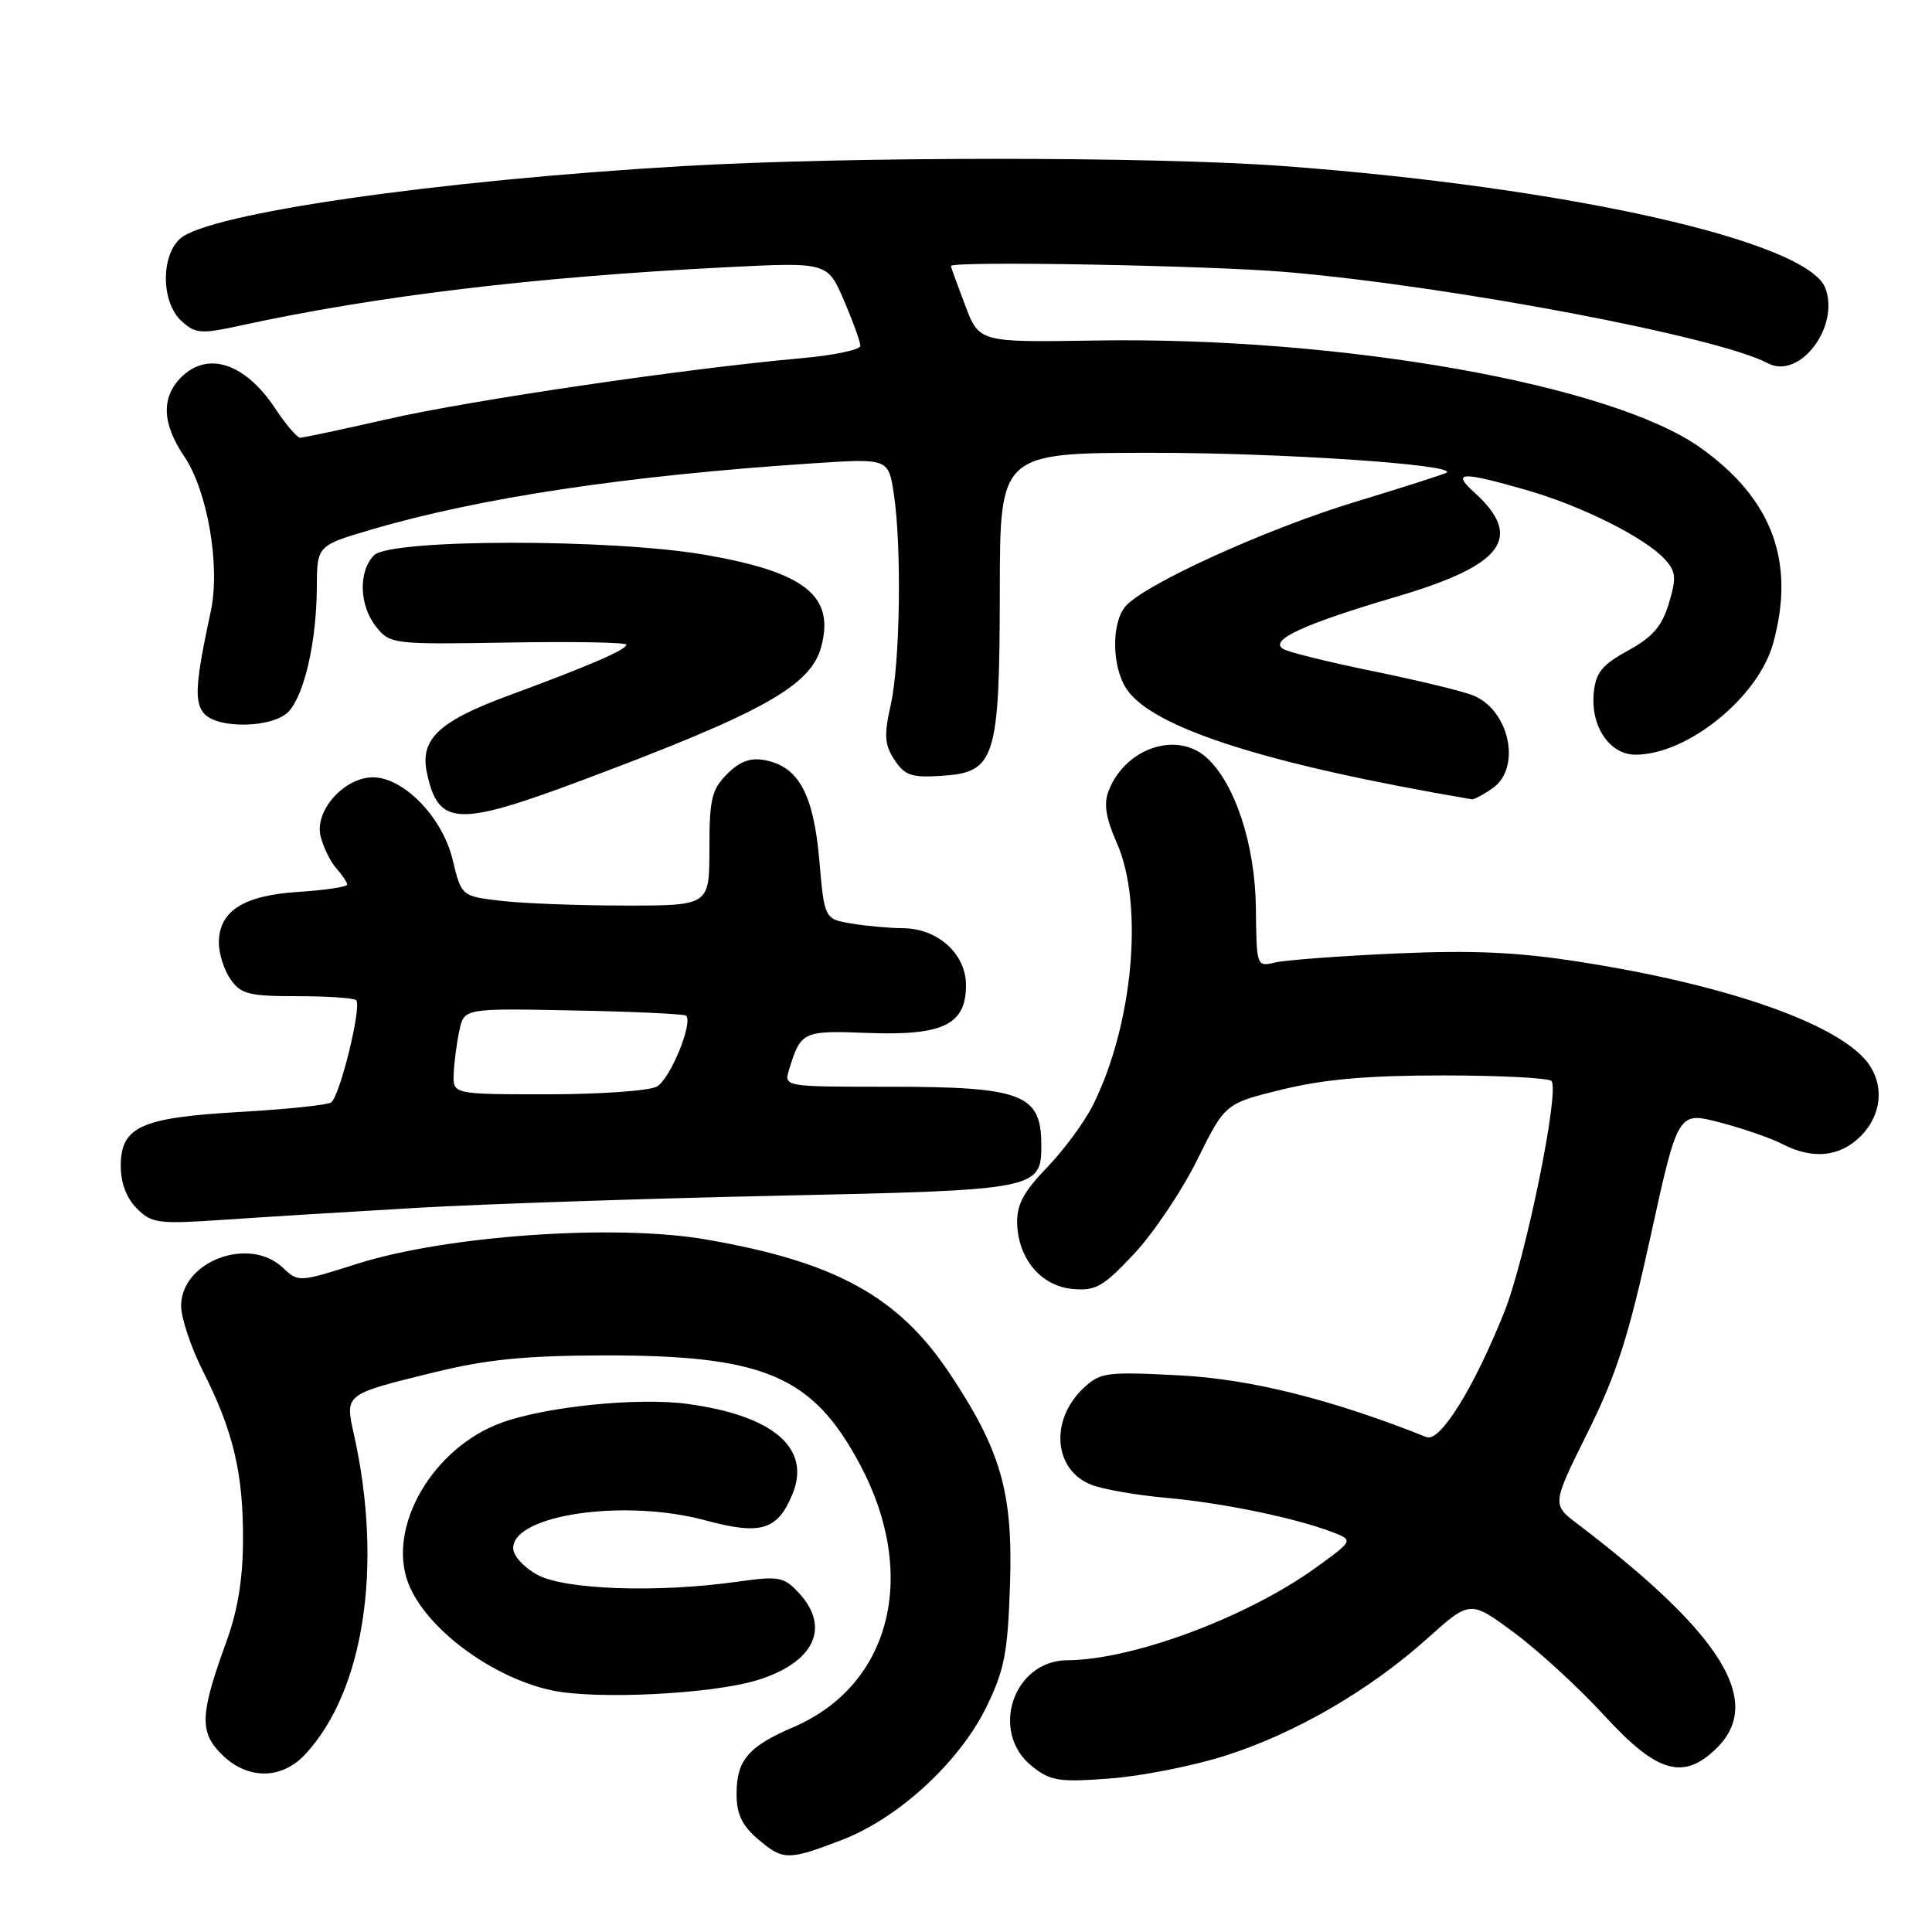 <?xml version="1.0" encoding="UTF-8" standalone="no"?>
<!DOCTYPE svg PUBLIC "-//W3C//DTD SVG 1.1//EN" "http://www.w3.org/Graphics/SVG/1.1/DTD/svg11.dtd" >
<svg xmlns="http://www.w3.org/2000/svg" xmlns:xlink="http://www.w3.org/1999/xlink" version="1.1" viewBox="0 0 256 256">
 <g >
 <path fill="currentColor"
d=" M 111.53 243.81 C 119.03 240.94 127.11 233.52 130.70 226.19 C 133.09 221.29 133.53 219.04 133.83 210.00 C 134.24 197.77 132.64 192.18 125.78 181.91 C 119.00 171.76 110.65 167.18 93.50 164.23 C 81.49 162.15 59.11 163.72 47.36 167.45 C 39.59 169.92 39.54 169.92 37.46 167.96 C 32.98 163.75 24.00 167.14 24.00 173.04 C 24.00 174.64 25.31 178.54 26.91 181.72 C 30.92 189.66 32.23 195.20 32.20 204.02 C 32.19 209.20 31.50 213.41 30.00 217.52 C 26.50 227.15 26.40 229.49 29.35 232.44 C 32.76 235.85 37.31 235.85 40.46 232.44 C 48.25 224.04 50.77 207.47 46.90 190.08 C 45.70 184.70 45.60 184.77 57.50 181.85 C 64.49 180.13 69.51 179.63 80.00 179.60 C 101.27 179.56 107.68 182.29 113.96 194.07 C 121.75 208.68 118.05 223.29 105.16 228.84 C 99.13 231.43 97.60 233.23 97.60 237.72 C 97.60 240.34 98.31 241.87 100.36 243.63 C 103.74 246.54 104.39 246.55 111.53 243.81 Z  M 162.35 232.64 C 171.60 229.70 181.47 223.98 189.15 217.09 C 194.80 212.02 194.80 212.02 200.65 216.35 C 203.87 218.74 209.25 223.68 212.60 227.34 C 219.61 234.99 223.11 235.98 227.55 231.55 C 233.70 225.39 228.09 216.42 209.02 201.92 C 205.64 199.35 205.64 199.35 210.37 189.81 C 214.20 182.10 215.80 177.10 218.72 163.77 C 222.34 147.28 222.34 147.28 227.89 148.73 C 230.95 149.53 234.67 150.81 236.17 151.59 C 240.20 153.67 243.78 153.31 246.55 150.55 C 249.56 147.53 249.74 143.17 246.96 140.19 C 242.34 135.23 228.08 130.39 209.47 127.47 C 201.12 126.16 195.28 125.89 185.00 126.34 C 177.57 126.67 170.38 127.21 169.00 127.53 C 166.50 128.12 166.50 128.12 166.41 120.31 C 166.32 111.94 163.65 103.81 159.89 100.40 C 155.91 96.80 149.06 99.14 146.88 104.84 C 146.23 106.53 146.54 108.43 147.99 111.71 C 151.59 119.86 150.14 135.79 144.82 146.44 C 143.70 148.67 140.97 152.39 138.74 154.69 C 135.62 157.93 134.71 159.63 134.78 162.12 C 134.92 166.84 137.98 170.44 142.17 170.80 C 145.20 171.06 146.21 170.48 150.29 166.12 C 152.85 163.38 156.61 157.79 158.64 153.68 C 162.33 146.22 162.33 146.22 169.91 144.36 C 175.43 143.01 181.23 142.50 191.17 142.50 C 198.68 142.50 205.16 142.83 205.57 143.23 C 206.72 144.38 202.15 166.78 199.33 173.84 C 195.30 183.92 190.81 191.14 189.03 190.43 C 176.45 185.41 165.68 182.72 156.23 182.24 C 146.59 181.74 145.79 181.85 143.57 183.93 C 139.05 188.18 139.62 194.85 144.67 196.76 C 146.22 197.36 150.65 198.12 154.50 198.47 C 161.89 199.12 171.53 201.11 176.43 202.97 C 179.37 204.09 179.37 204.09 174.43 207.67 C 165.32 214.27 150.13 219.94 141.44 219.99 C 134.25 220.02 131.08 229.53 136.75 234.04 C 139.21 236.00 140.30 236.17 147.07 235.66 C 151.23 235.35 158.11 233.99 162.35 232.64 Z  M 100.34 222.63 C 107.89 220.31 110.11 215.64 105.84 211.06 C 103.84 208.92 103.24 208.81 97.59 209.60 C 87.08 211.07 74.90 210.65 71.25 208.69 C 69.42 207.71 68.00 206.16 68.00 205.13 C 68.00 200.70 82.78 198.56 93.45 201.45 C 100.82 203.44 103.02 202.79 105.00 197.99 C 107.52 191.91 102.50 187.58 91.13 186.03 C 84.53 185.13 72.25 186.38 66.36 188.55 C 57.33 191.89 51.28 202.31 54.08 209.73 C 56.34 215.71 65.14 222.29 73.15 223.99 C 79.02 225.24 94.38 224.47 100.34 222.63 Z  M 55.50 160.03 C 64.30 159.53 85.67 158.81 103.00 158.44 C 137.64 157.69 138.01 157.62 137.98 151.60 C 137.95 144.98 135.37 144.00 118.00 144.00 C 103.87 144.00 103.87 144.00 104.55 141.75 C 106.11 136.66 106.37 136.54 114.95 136.87 C 124.97 137.25 128.00 135.78 128.00 130.55 C 128.00 126.39 124.25 123.01 119.62 122.99 C 117.90 122.98 114.87 122.71 112.87 122.38 C 109.24 121.78 109.24 121.78 108.56 113.94 C 107.79 105.21 105.82 101.58 101.37 100.73 C 99.43 100.36 98.04 100.87 96.35 102.56 C 94.30 104.61 94.00 105.87 94.00 112.45 C 94.00 120.00 94.00 120.00 82.75 119.99 C 76.56 119.99 69.17 119.70 66.32 119.36 C 61.14 118.74 61.14 118.74 59.97 113.89 C 58.63 108.31 53.49 103.00 49.42 103.00 C 45.60 103.00 41.65 107.45 42.48 110.80 C 42.85 112.29 43.80 114.21 44.58 115.08 C 45.36 115.95 46.00 116.91 46.00 117.21 C 46.00 117.52 43.10 117.95 39.56 118.18 C 32.24 118.64 29.00 120.72 29.00 124.93 C 29.00 126.37 29.70 128.56 30.56 129.78 C 31.92 131.73 33.00 132.00 39.39 132.00 C 43.39 132.00 46.90 132.24 47.19 132.53 C 47.98 133.31 45.01 145.38 43.86 146.09 C 43.31 146.43 37.88 146.99 31.78 147.34 C 18.64 148.09 16.00 149.29 16.00 154.52 C 16.00 156.74 16.77 158.77 18.13 160.13 C 20.12 162.12 20.93 162.22 29.88 161.61 C 35.17 161.25 46.70 160.54 55.50 160.03 Z  M 77.16 103.38 C 101.13 94.40 107.44 90.87 108.82 85.69 C 110.62 78.95 106.69 75.83 93.52 73.53 C 81.06 71.36 51.76 71.39 49.57 73.57 C 47.45 75.70 47.59 80.27 49.87 83.09 C 51.70 85.35 52.10 85.40 67.37 85.14 C 75.97 84.99 83.00 85.12 83.00 85.42 C 83.00 86.10 78.05 88.23 67.50 92.12 C 58.13 95.57 55.62 97.93 56.57 102.41 C 58.08 109.47 60.57 109.59 77.16 103.38 Z  M 197.78 104.44 C 201.66 101.72 200.00 94.01 195.12 92.12 C 193.68 91.55 187.78 90.13 182.00 88.95 C 176.22 87.77 170.86 86.45 170.08 86.02 C 168.00 84.87 172.64 82.72 185.09 79.05 C 199.21 74.89 201.94 71.23 195.36 65.25 C 192.33 62.50 193.54 62.44 202.22 64.92 C 209.59 67.03 218.01 71.25 220.64 74.15 C 222.07 75.74 222.15 76.57 221.14 79.94 C 220.22 82.98 219.00 84.40 215.73 86.20 C 212.26 88.11 211.44 89.12 211.18 91.83 C 210.75 96.26 213.29 100.00 216.71 100.00 C 223.58 100.00 232.95 92.43 234.94 85.28 C 237.95 74.45 234.84 66.09 225.31 59.32 C 213.52 50.93 177.70 44.59 145.13 45.12 C 129.75 45.37 129.75 45.37 127.88 40.44 C 126.85 37.72 126.00 35.39 126.00 35.25 C 126.00 34.55 160.11 35.16 170.50 36.05 C 192.32 37.92 227.69 44.62 234.24 48.13 C 238.41 50.36 243.79 43.36 241.88 38.20 C 239.57 31.96 207.80 24.80 170.00 22.00 C 152.77 20.73 112.46 20.73 90.50 22.01 C 57.83 23.91 27.56 28.28 23.86 31.63 C 21.27 33.97 21.38 40.12 24.05 42.54 C 25.90 44.22 26.62 44.28 31.80 43.15 C 49.83 39.22 70.78 36.70 96.07 35.42 C 109.64 34.73 109.64 34.73 111.82 39.80 C 113.02 42.59 114.00 45.30 114.00 45.82 C 114.00 46.34 110.51 47.08 106.25 47.46 C 91.11 48.80 62.34 53.03 51.52 55.50 C 45.48 56.87 40.20 58.00 39.78 58.00 C 39.37 58.00 37.88 56.26 36.48 54.14 C 32.49 48.12 27.53 46.47 24.00 50.00 C 21.34 52.66 21.48 56.14 24.39 60.44 C 27.50 65.02 29.22 75.00 27.93 81.00 C 25.91 90.36 25.73 92.97 26.99 94.49 C 28.78 96.65 36.26 96.48 38.29 94.24 C 40.36 91.94 41.94 84.94 41.98 77.90 C 42.00 72.29 42.00 72.29 49.25 70.16 C 63.63 65.94 83.06 63.02 107.62 61.40 C 117.73 60.73 117.73 60.73 118.44 65.48 C 119.50 72.52 119.27 87.83 118.03 93.38 C 117.12 97.44 117.20 98.66 118.52 100.68 C 119.89 102.77 120.77 103.06 124.80 102.80 C 131.90 102.34 132.45 100.60 132.48 78.25 C 132.50 60.00 132.50 60.00 152.81 60.00 C 169.78 60.00 192.79 61.55 191.72 62.61 C 191.56 62.77 186.13 64.51 179.65 66.48 C 167.79 70.07 151.50 77.49 149.10 80.38 C 147.25 82.61 147.33 88.33 149.25 91.26 C 152.64 96.43 167.79 101.28 195.03 105.91 C 195.32 105.96 196.56 105.30 197.78 104.44 Z  M 60.12 142.25 C 60.18 140.74 60.52 138.17 60.87 136.55 C 61.50 133.60 61.50 133.60 76.00 133.89 C 83.98 134.04 90.68 134.36 90.91 134.58 C 91.87 135.53 88.77 143.05 87.03 143.98 C 85.99 144.54 79.48 145.00 72.57 145.00 C 60.00 145.00 60.00 145.00 60.12 142.25 Z "/>
</g>
</svg>